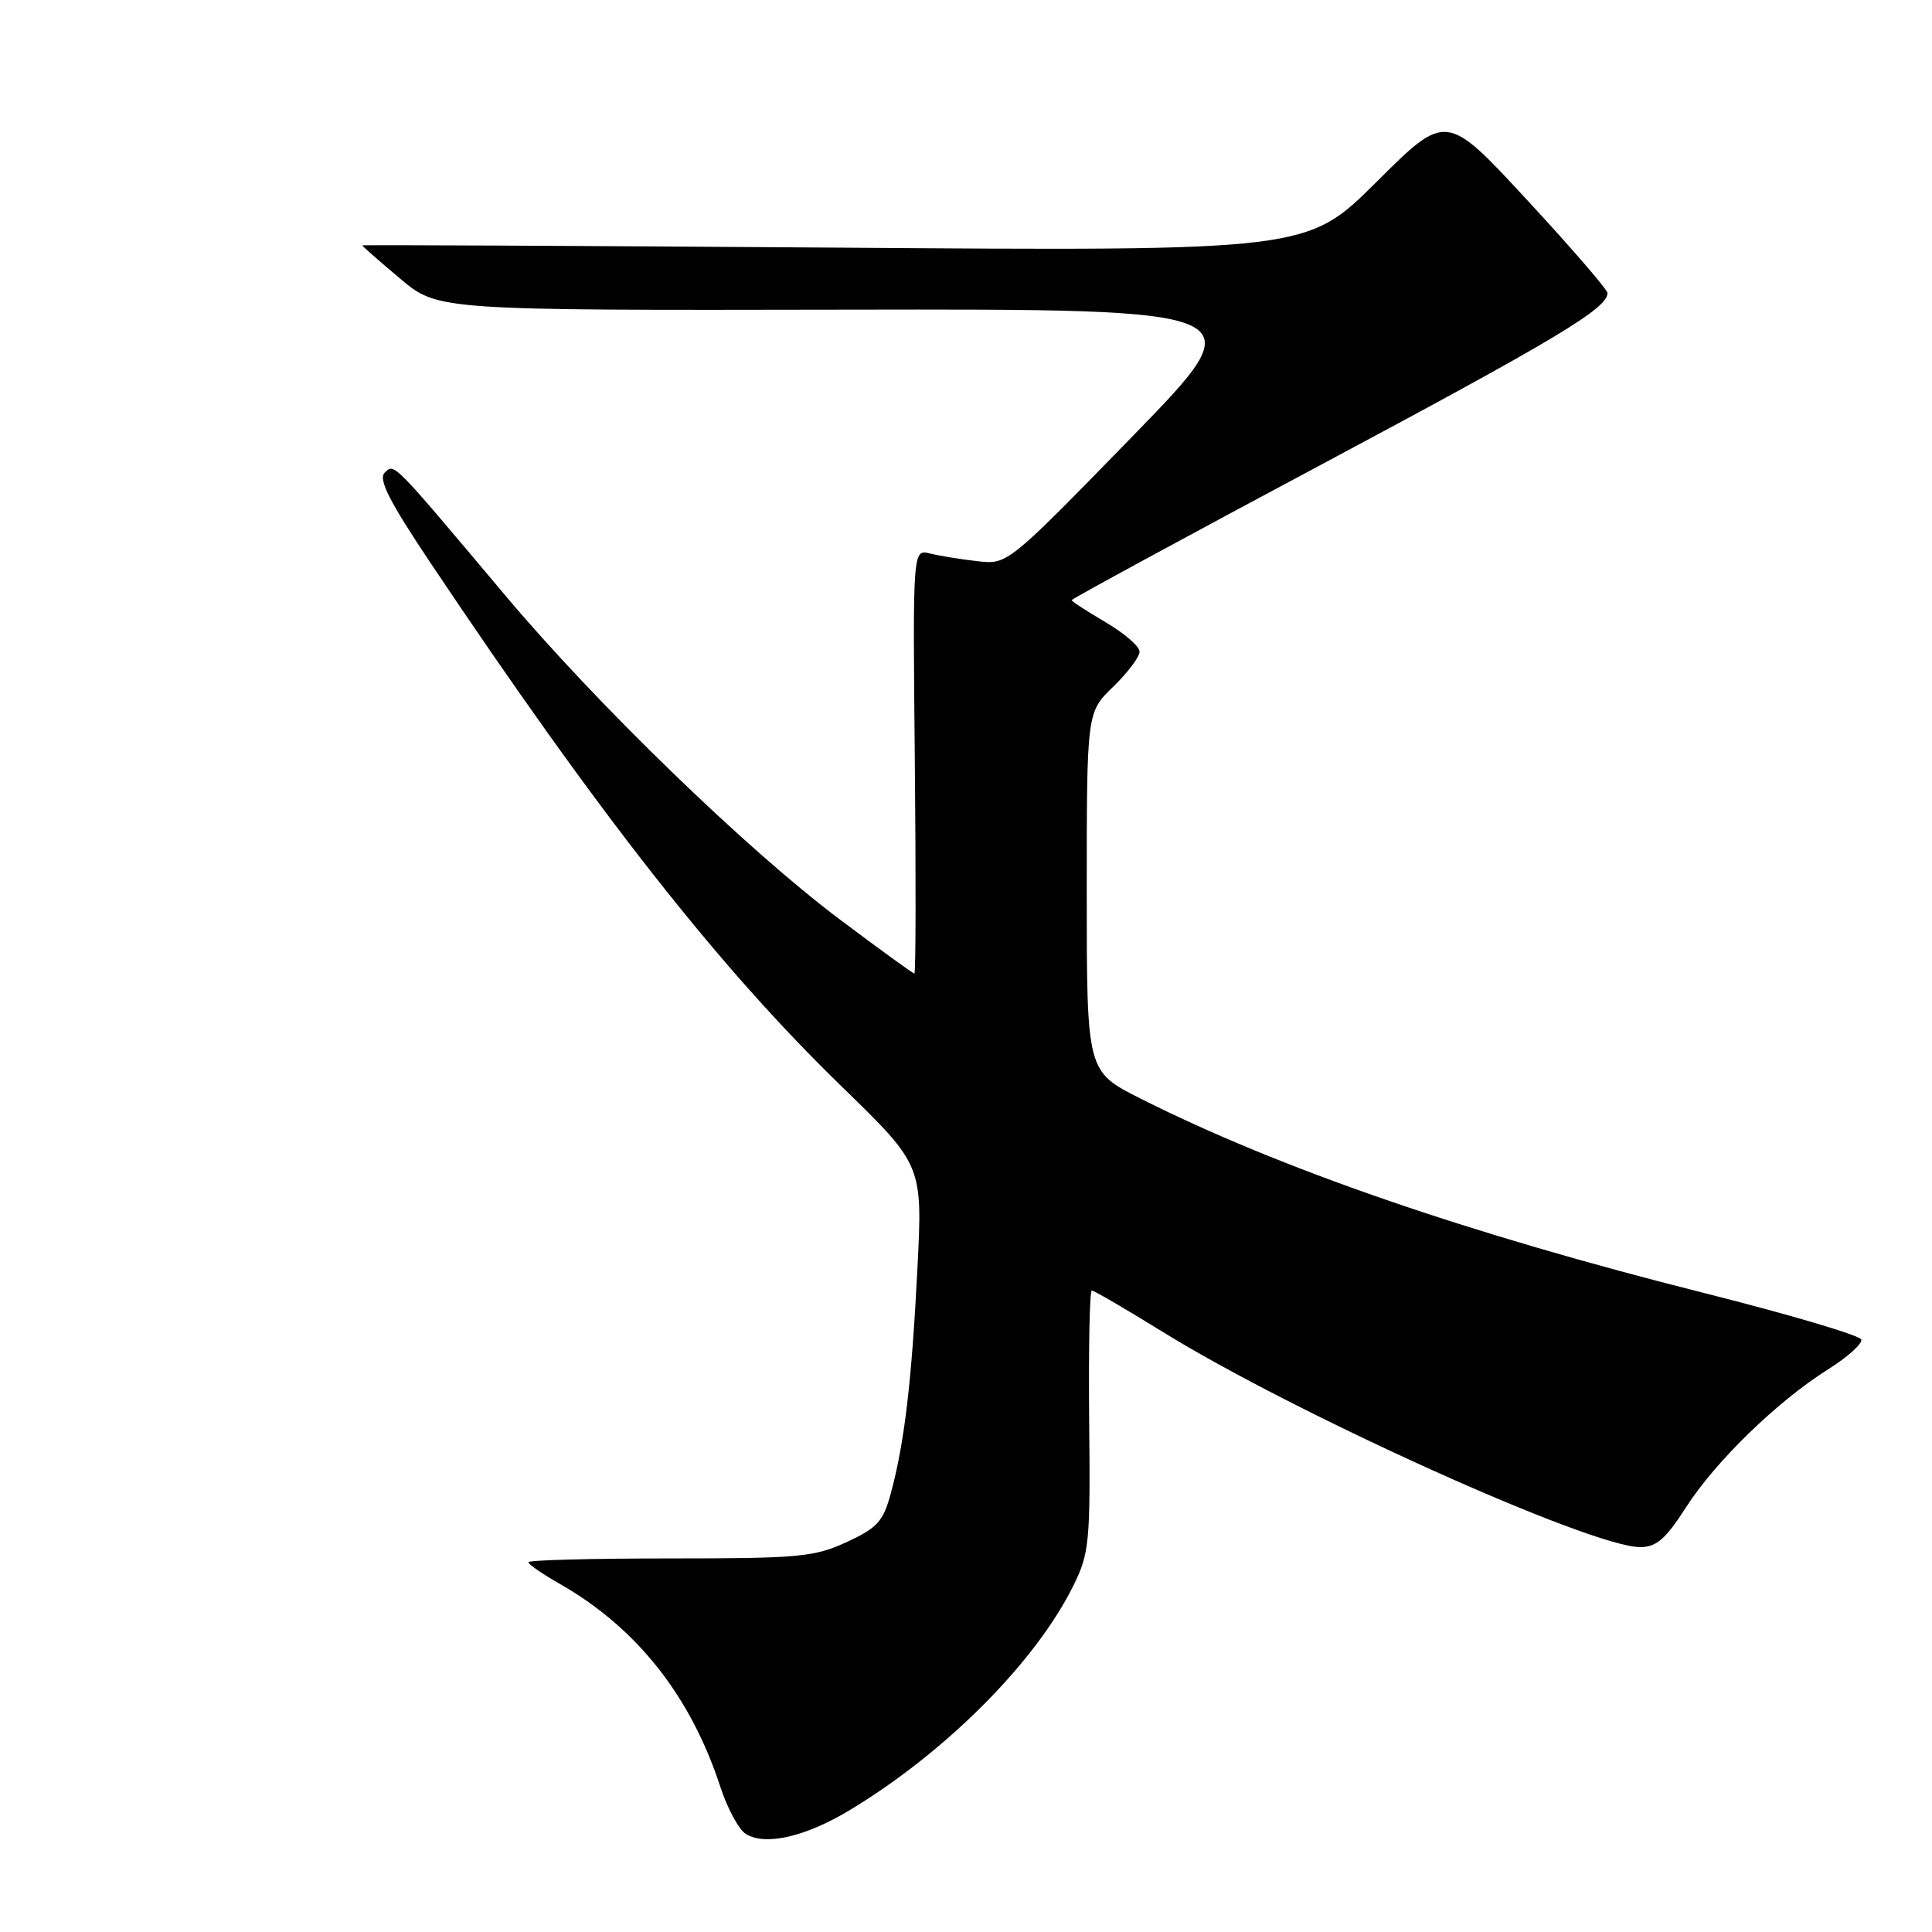 <?xml version="1.0" encoding="UTF-8" standalone="no"?>
<!DOCTYPE svg PUBLIC "-//W3C//DTD SVG 1.1//EN" "http://www.w3.org/Graphics/SVG/1.1/DTD/svg11.dtd" >
<svg xmlns="http://www.w3.org/2000/svg" xmlns:xlink="http://www.w3.org/1999/xlink" version="1.1" viewBox="0 0 256 256">
 <g >
 <path fill="currentColor"
d=" M 112.70 239.79 C 125.43 232.08 137.28 220.16 142.26 210.04 C 144.34 205.82 144.49 204.29 144.32 188.25 C 144.23 178.76 144.38 171.00 144.67 171.00 C 144.96 171.00 149.15 173.44 153.98 176.43 C 171.65 187.37 210.77 205.00 217.34 205.00 C 219.48 205.00 220.70 203.94 223.39 199.75 C 227.30 193.65 235.48 185.70 242.21 181.46 C 244.80 179.83 246.79 178.05 246.63 177.50 C 246.47 176.95 237.15 174.19 225.92 171.36 C 194.50 163.45 169.58 154.86 151.07 145.54 C 144.00 141.97 144.00 141.97 144.00 118.18 C 144.00 94.39 144.00 94.39 147.50 91.00 C 149.43 89.13 151.00 87.04 151.00 86.35 C 151.00 85.65 148.97 83.90 146.50 82.45 C 144.03 81.00 142.00 79.68 142.00 79.52 C 142.00 79.36 156.96 71.23 175.25 61.47 C 206.35 44.86 213.00 40.87 213.00 38.83 C 213.00 38.38 208.19 32.81 202.31 26.46 C 191.63 14.91 191.63 14.91 182.41 24.09 C 173.19 33.27 173.19 33.27 110.60 32.81 C 76.17 32.57 48.00 32.43 48.00 32.52 C 48.00 32.61 50.25 34.59 53.01 36.91 C 58.01 41.13 58.01 41.13 112.26 41.03 C 166.50 40.94 166.50 40.94 150.00 57.88 C 133.50 74.82 133.50 74.82 129.50 74.36 C 127.30 74.11 124.47 73.65 123.22 73.34 C 120.94 72.77 120.94 72.77 121.22 100.88 C 121.37 116.35 121.35 129.00 121.16 129.00 C 120.97 129.00 116.49 125.75 111.21 121.78 C 98.93 112.55 79.08 93.32 66.97 78.92 C 51.84 60.93 52.27 61.37 50.97 62.64 C 50.10 63.51 51.59 66.44 57.08 74.64 C 79.37 107.94 95.18 128.08 111.51 143.95 C 122.26 154.40 122.26 154.40 121.56 168.14 C 120.80 183.12 119.85 191.15 118.05 197.83 C 117.03 201.60 116.27 202.45 112.19 204.33 C 107.91 206.31 105.87 206.50 88.75 206.50 C 78.44 206.50 70.00 206.72 70.01 207.00 C 70.01 207.28 71.92 208.59 74.24 209.91 C 84.38 215.71 91.51 224.72 95.44 236.74 C 96.38 239.63 97.91 242.45 98.83 243.01 C 101.44 244.62 106.77 243.38 112.70 239.79 Z "/>
</g>
</svg>